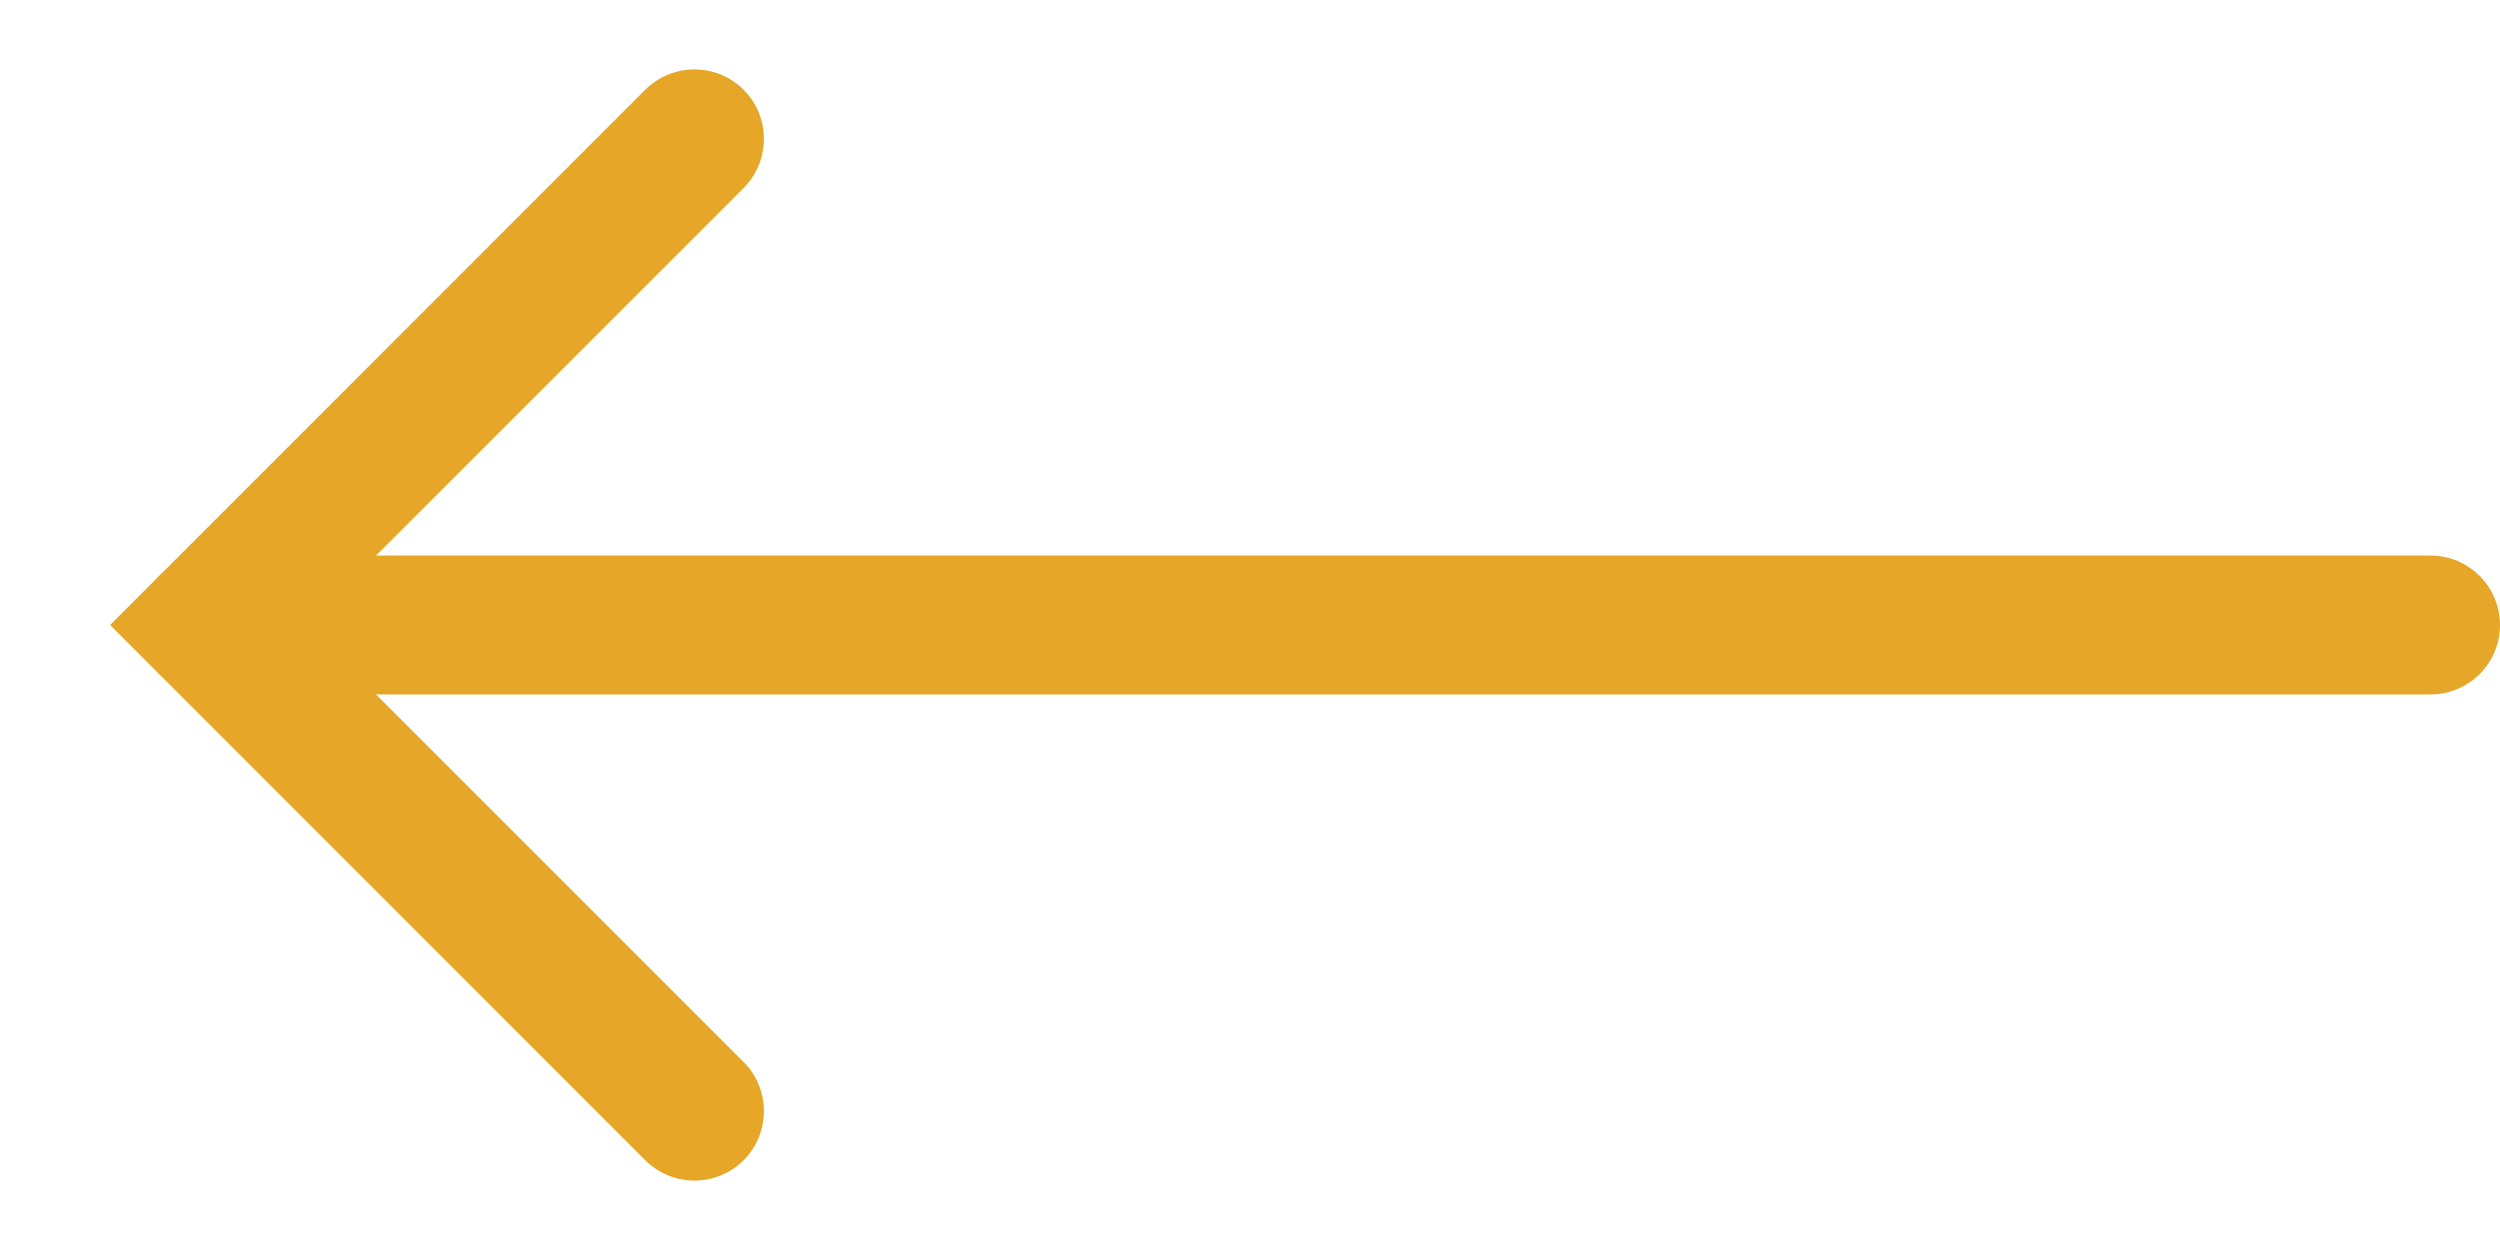 <svg width="18" height="9" viewBox="0 0 18 9" fill="none" xmlns="http://www.w3.org/2000/svg">
<g id="ico-shape">
<path id="Vector (Stroke)" fill-rule="evenodd" clip-rule="evenodd" d="M18 4.5C18 4.224 17.776 4 17.5 4L1.5 4C1.224 4 1 4.224 1 4.5C1 4.776 1.224 5 1.5 5L17.5 5C17.776 5 18 4.776 18 4.5Z" fill="#E6A729"/>
<path id="Vector 2 (Stroke)" fill-rule="evenodd" clip-rule="evenodd" d="M5.354 0.646C5.158 0.451 4.842 0.451 4.646 0.646L0.793 4.5L4.646 8.354C4.842 8.549 5.158 8.549 5.354 8.354C5.549 8.158 5.549 7.842 5.354 7.646L2.207 4.5L5.354 1.354C5.549 1.158 5.549 0.842 5.354 0.646Z" fill="#E6A729"/>
</g>
</svg>
